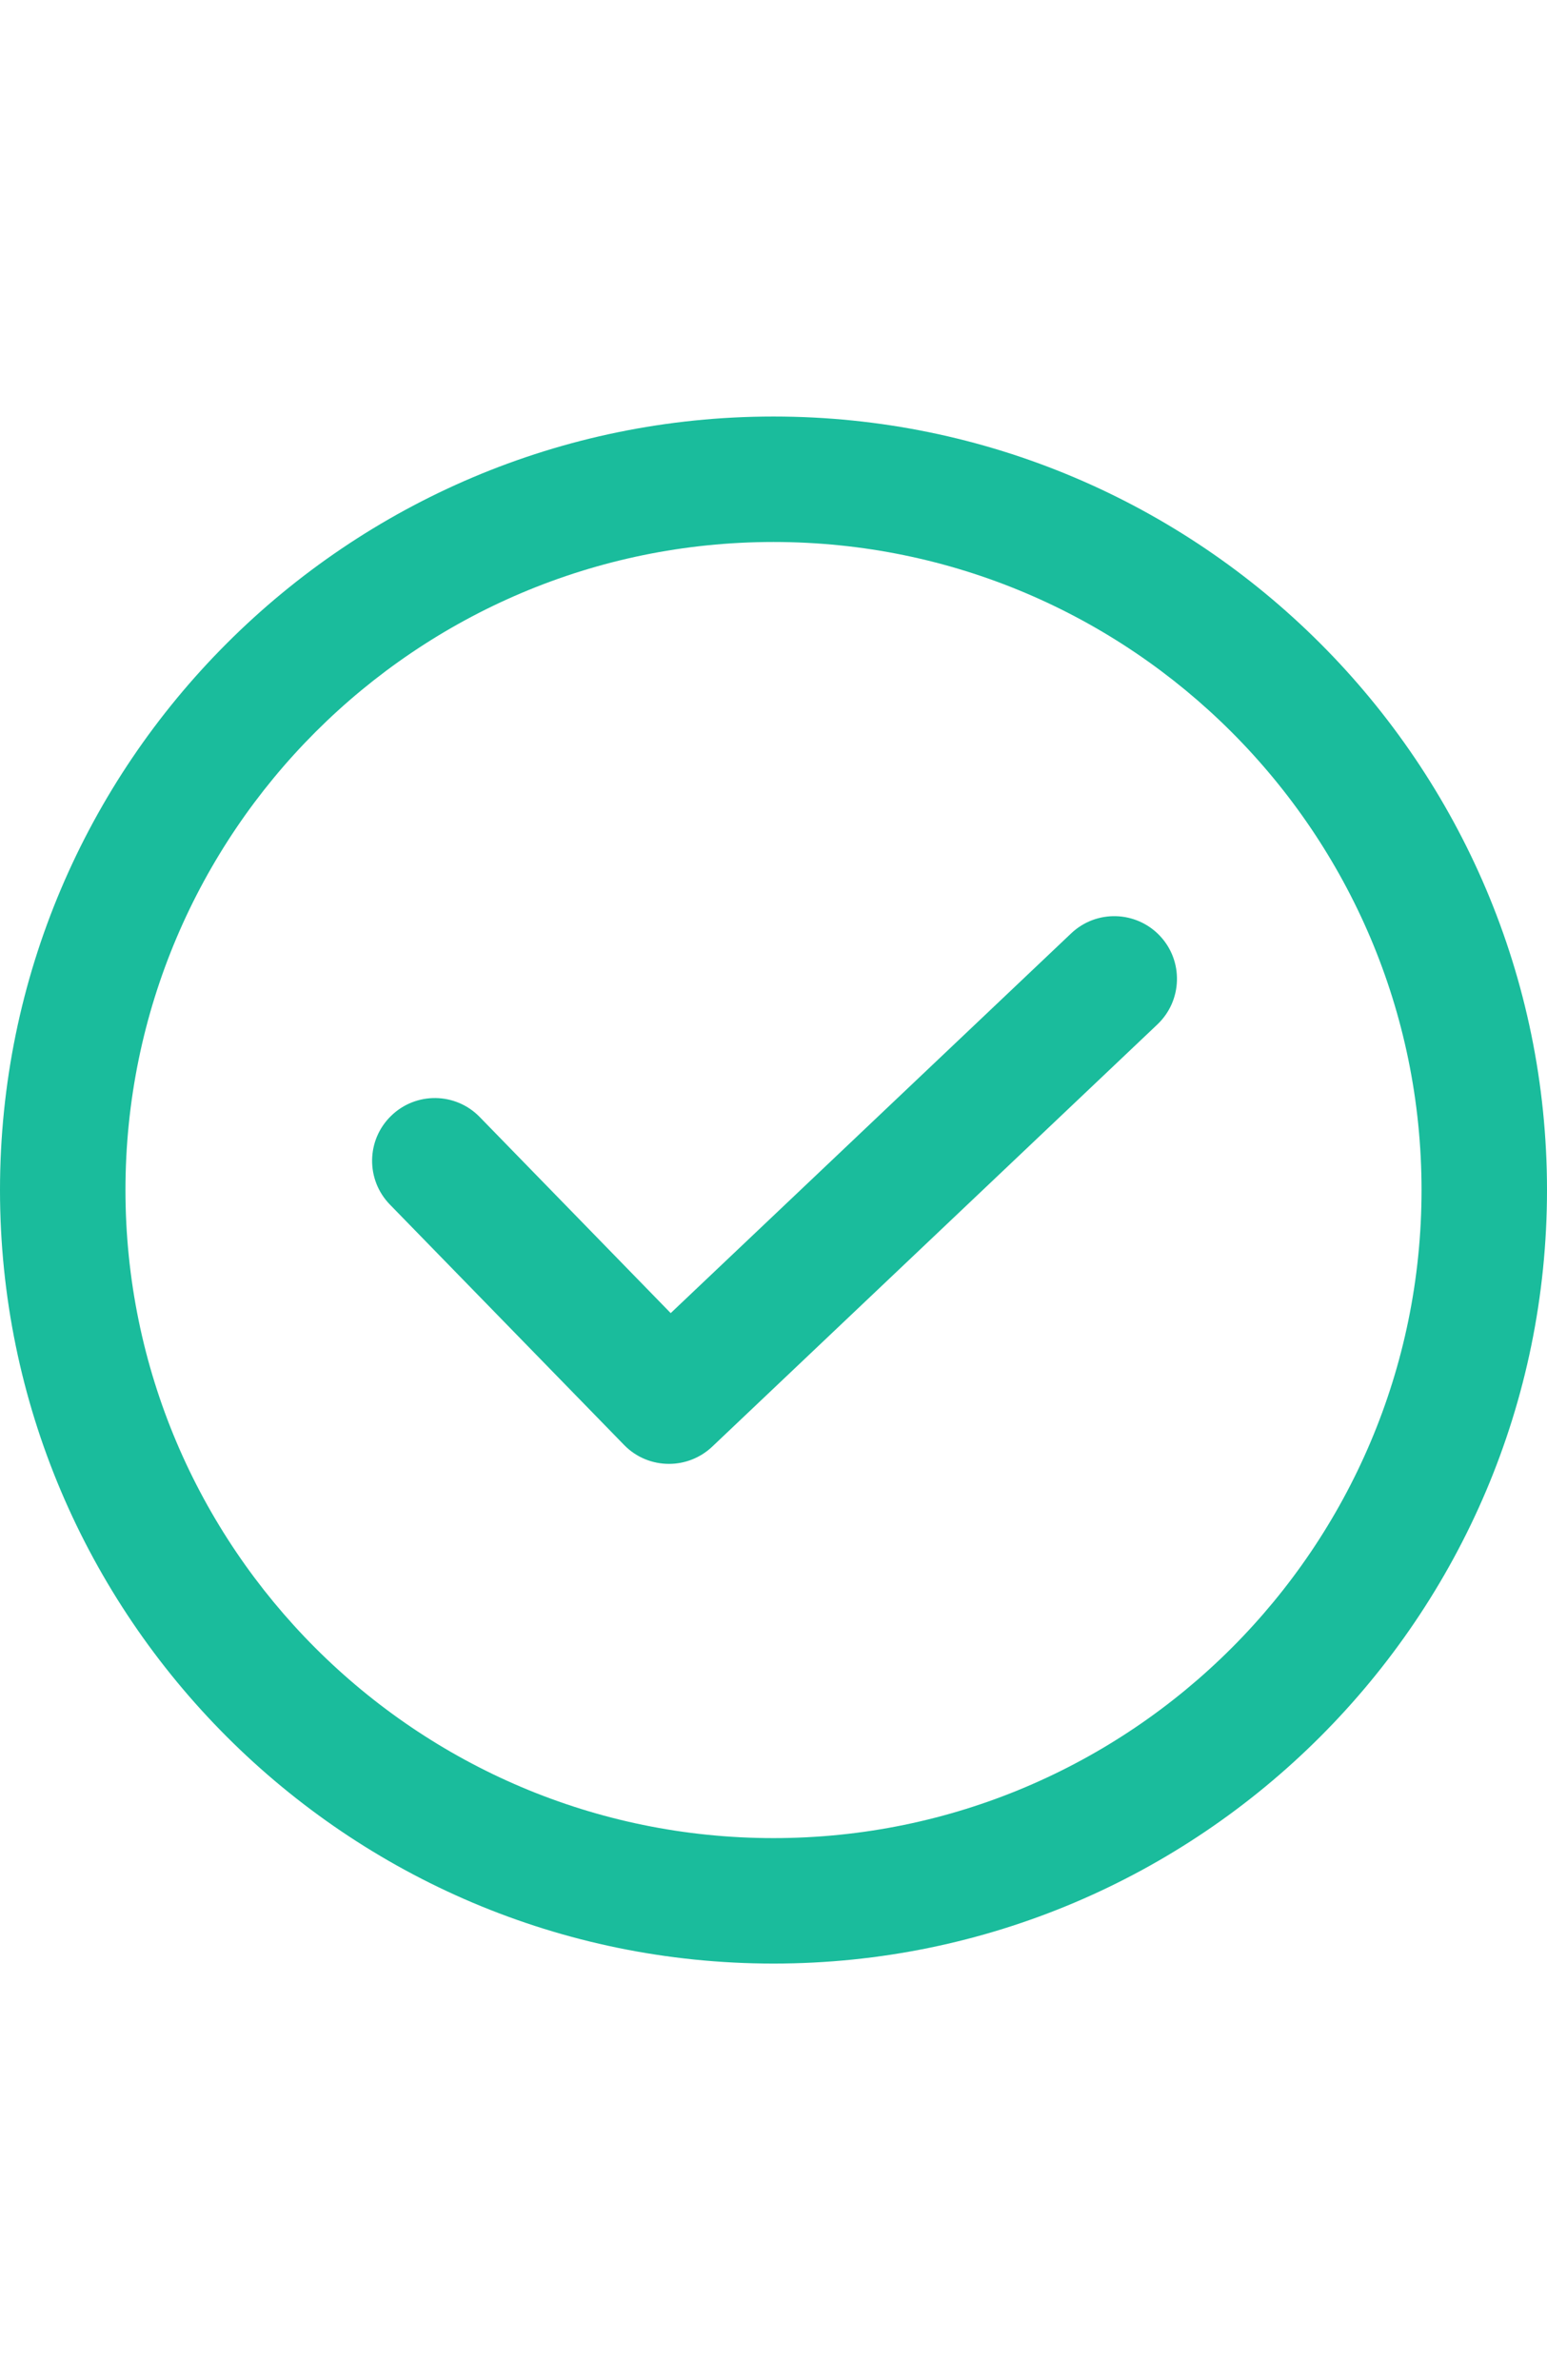 <svg style="padding-top: 3px;" width="13" height="20" viewBox="0 0 20 20" fill="none" xmlns="http://www.w3.org/2000/svg">
<path d="M14.994 6.712C14.686 6.388 14.173 6.373 13.848 6.682L8.671 11.591L6.202 9.056C5.89 8.735 5.377 8.728 5.056 9.041C4.735 9.353 4.728 9.867 5.041 10.188L8.068 13.295C8.226 13.458 8.437 13.54 8.649 13.54C8.849 13.54 9.05 13.466 9.207 13.318L14.963 7.859C15.288 7.55 15.302 7.037 14.994 6.712Z" fill="#1ABC9C"/>
<path d="M10 0C4.486 0 0 4.486 0 10C0 15.514 4.486 20 10 20C15.514 20 20 15.514 20 10C20 4.486 15.514 0 10 0ZM10 18.378C5.38 18.378 1.622 14.62 1.622 10C1.622 5.38 5.38 1.622 10 1.622C14.62 1.622 18.378 5.38 18.378 10C18.378 14.62 14.62 18.378 10 18.378Z" fill="#1ABC9C"/>
</svg>
